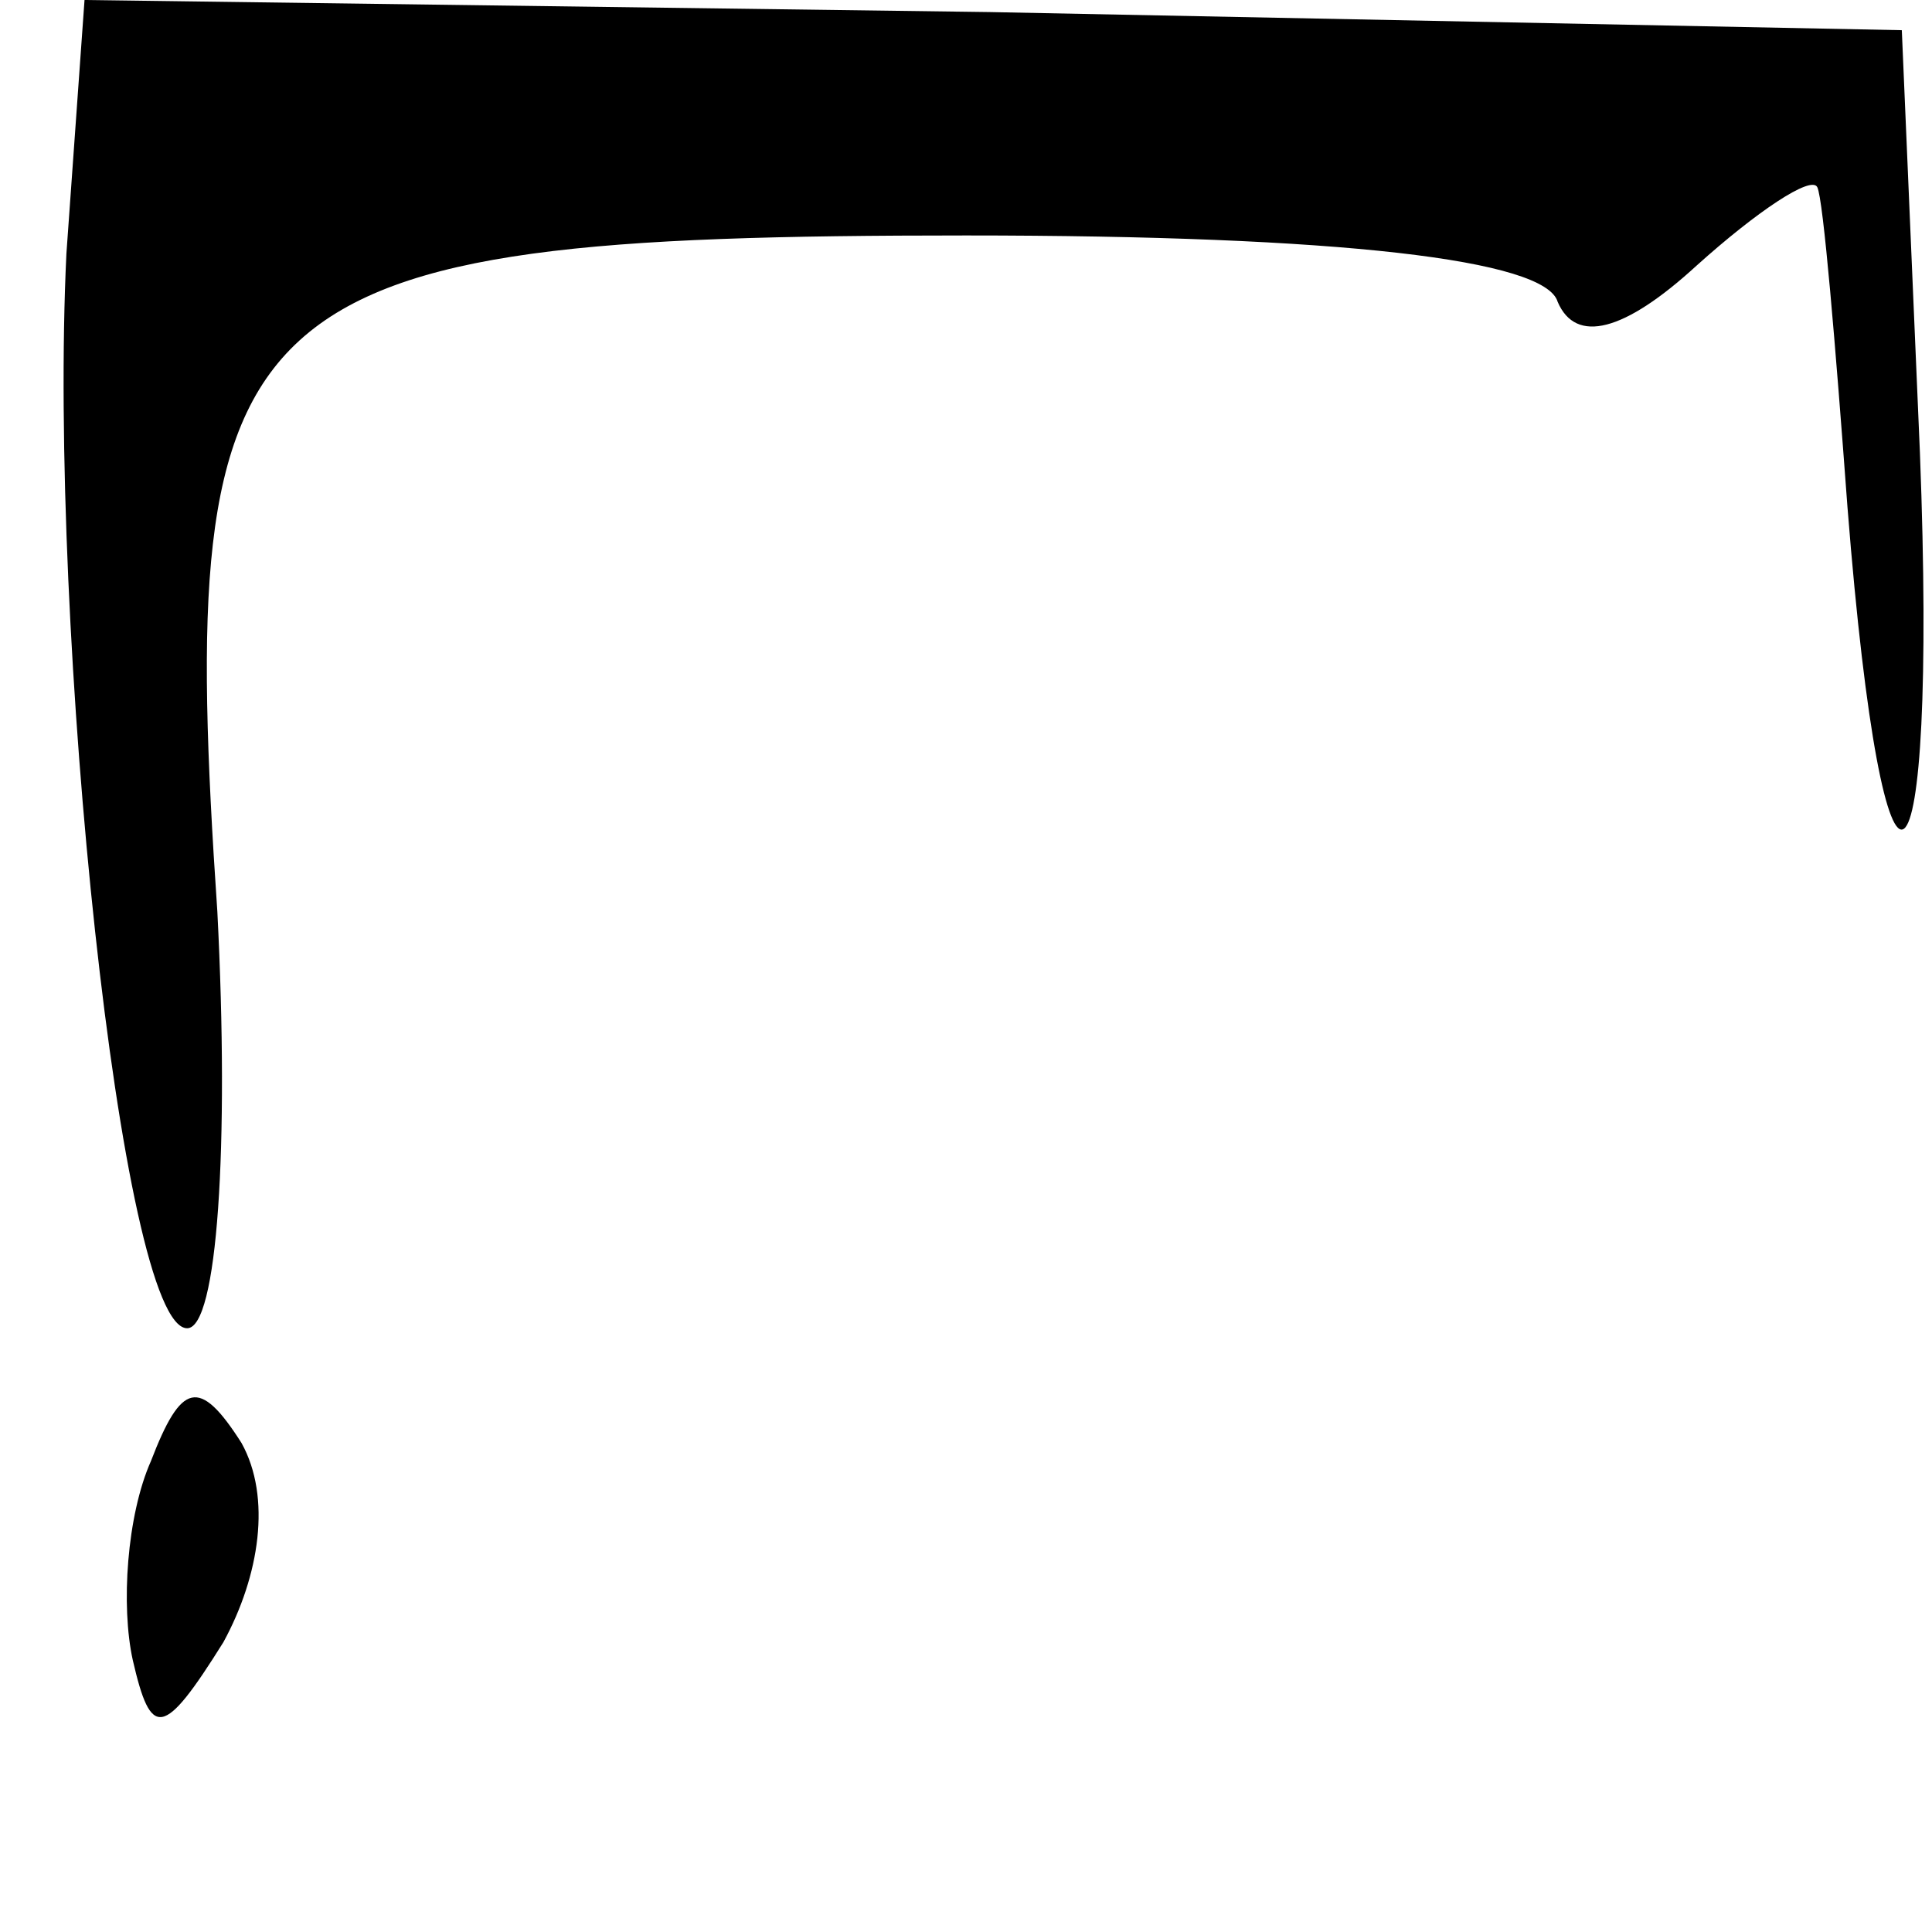 <?xml version="1.0" standalone="no"?>
<!DOCTYPE svg PUBLIC "-//W3C//DTD SVG 20010904//EN"
 "http://www.w3.org/TR/2001/REC-SVG-20010904/DTD/svg10.dtd">
<svg version="1.0" xmlns="http://www.w3.org/2000/svg"
 width="32pt" height="32pt" viewBox="0 0 32 32"
 preserveAspectRatio="xMidYMid meet">
<g transform="translate(0,32) scale(0.1,-0.1)"
fill="#000000" stroke="none">
<path fill="#000000" stroke="none" d="M11 278 c-3 -62 9 -178 20 -178 5 0 7
30 5 69 -7 103 2 112 124 112 62 0 96 -4 98 -11 3 -7 11 -5 23 6 10 9 19 15
20 13 1 -2 3 -26 5 -53 6 -76 15 -69 12 9 l-3 70 -151 3 -150 2 -3 -42z"/>
<path fill="#000000" stroke="none" d="M25 78 c-4 -9 -5 -24 -3 -33 3 -13 5
-13 15 3 6 11 8 24 3 33 -7 11 -10 10 -15 -3z"/>
</g>
</svg>
